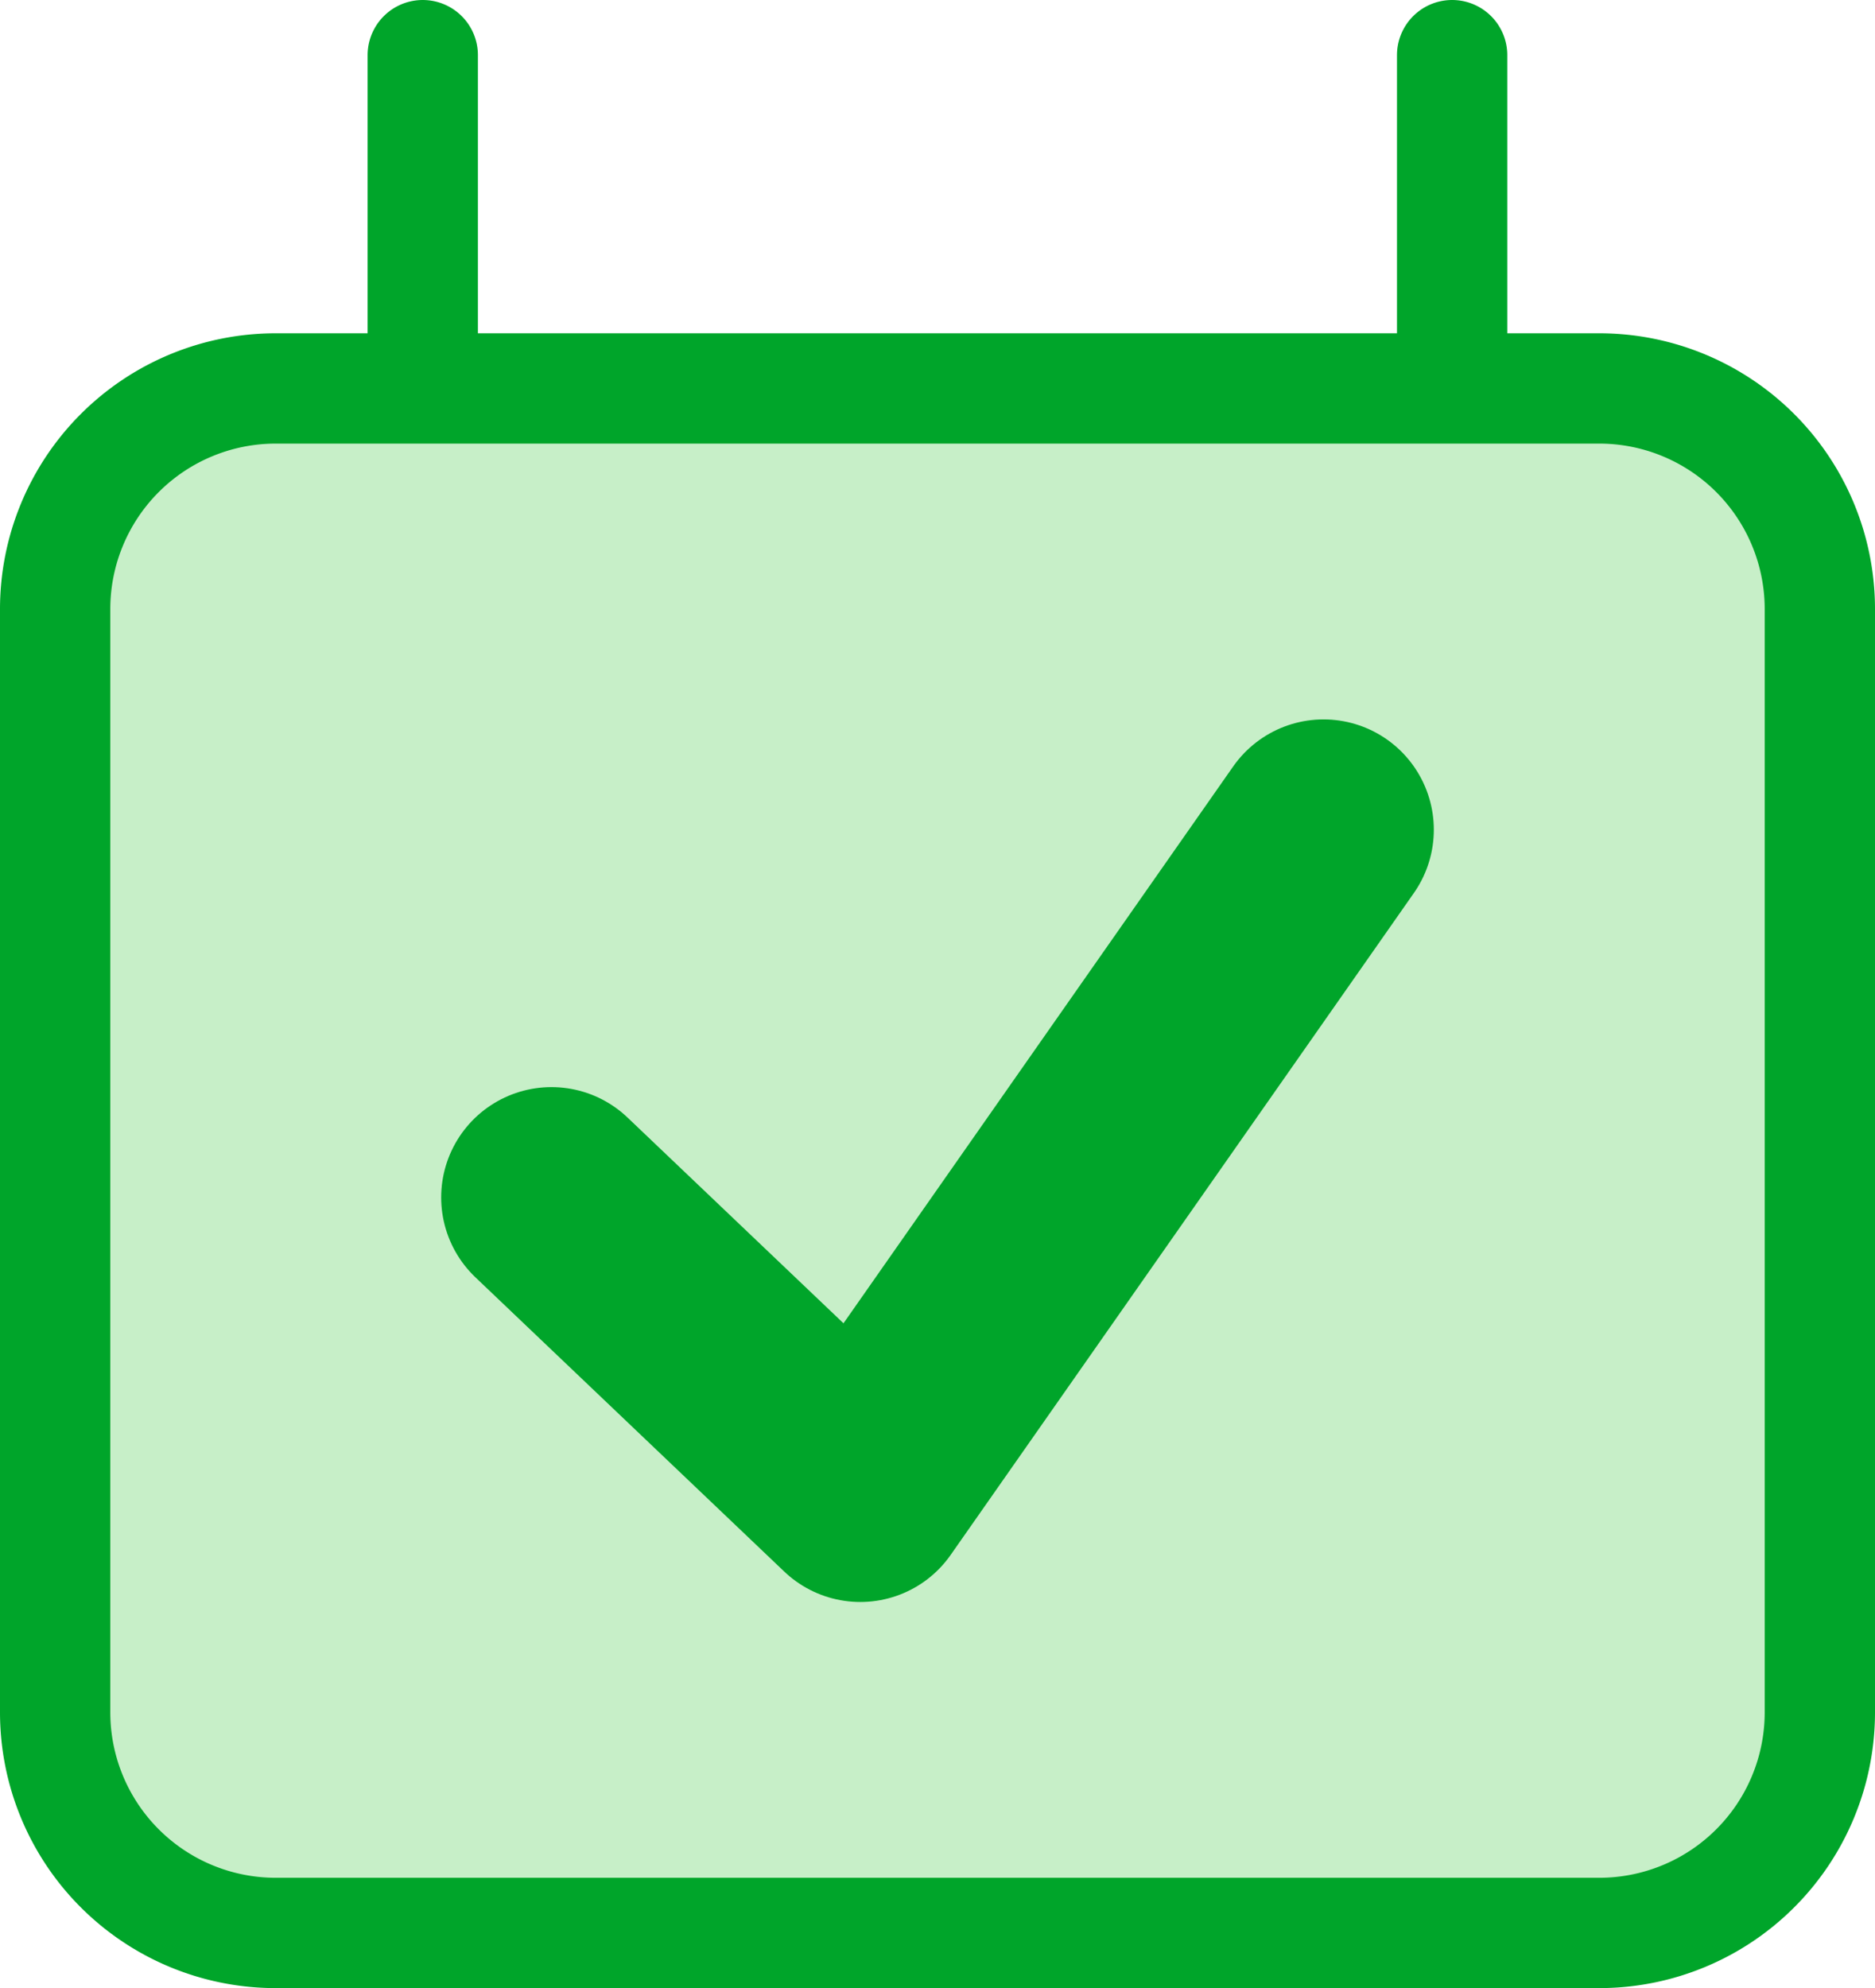 <svg xmlns="http://www.w3.org/2000/svg" width="17" height="18.021" viewBox="0 0 17 18.021">
  <g id="Group_22174" data-name="Group 22174" transform="translate(-15.5 -11.479)">
    <g id="Group_22715" data-name="Group 22715">
      <path id="Path_16710" data-name="Path 16710" d="M6.333,1.979V5m9.333-3.021V5M3,17V7A2,2,0,0,1,5,5H17a2,2,0,0,1,2,2V17M3,17a2,2,0,0,0,2,2H17a2,2,0,0,0,2-2" transform="translate(13 10)" fill="#c7efc8" stroke="#00a52a" stroke-linecap="round" stroke-linejoin="round" stroke-width="1"/>
      <path id="Path_16713" data-name="Path 16713" d="M4.5,8.583,7.3,11.25l4.2-6" transform="translate(16 13.75)" fill="none" stroke="#00a52a" stroke-linecap="round" stroke-linejoin="round" stroke-width="2"/>
    </g>
  </g>
</svg>
